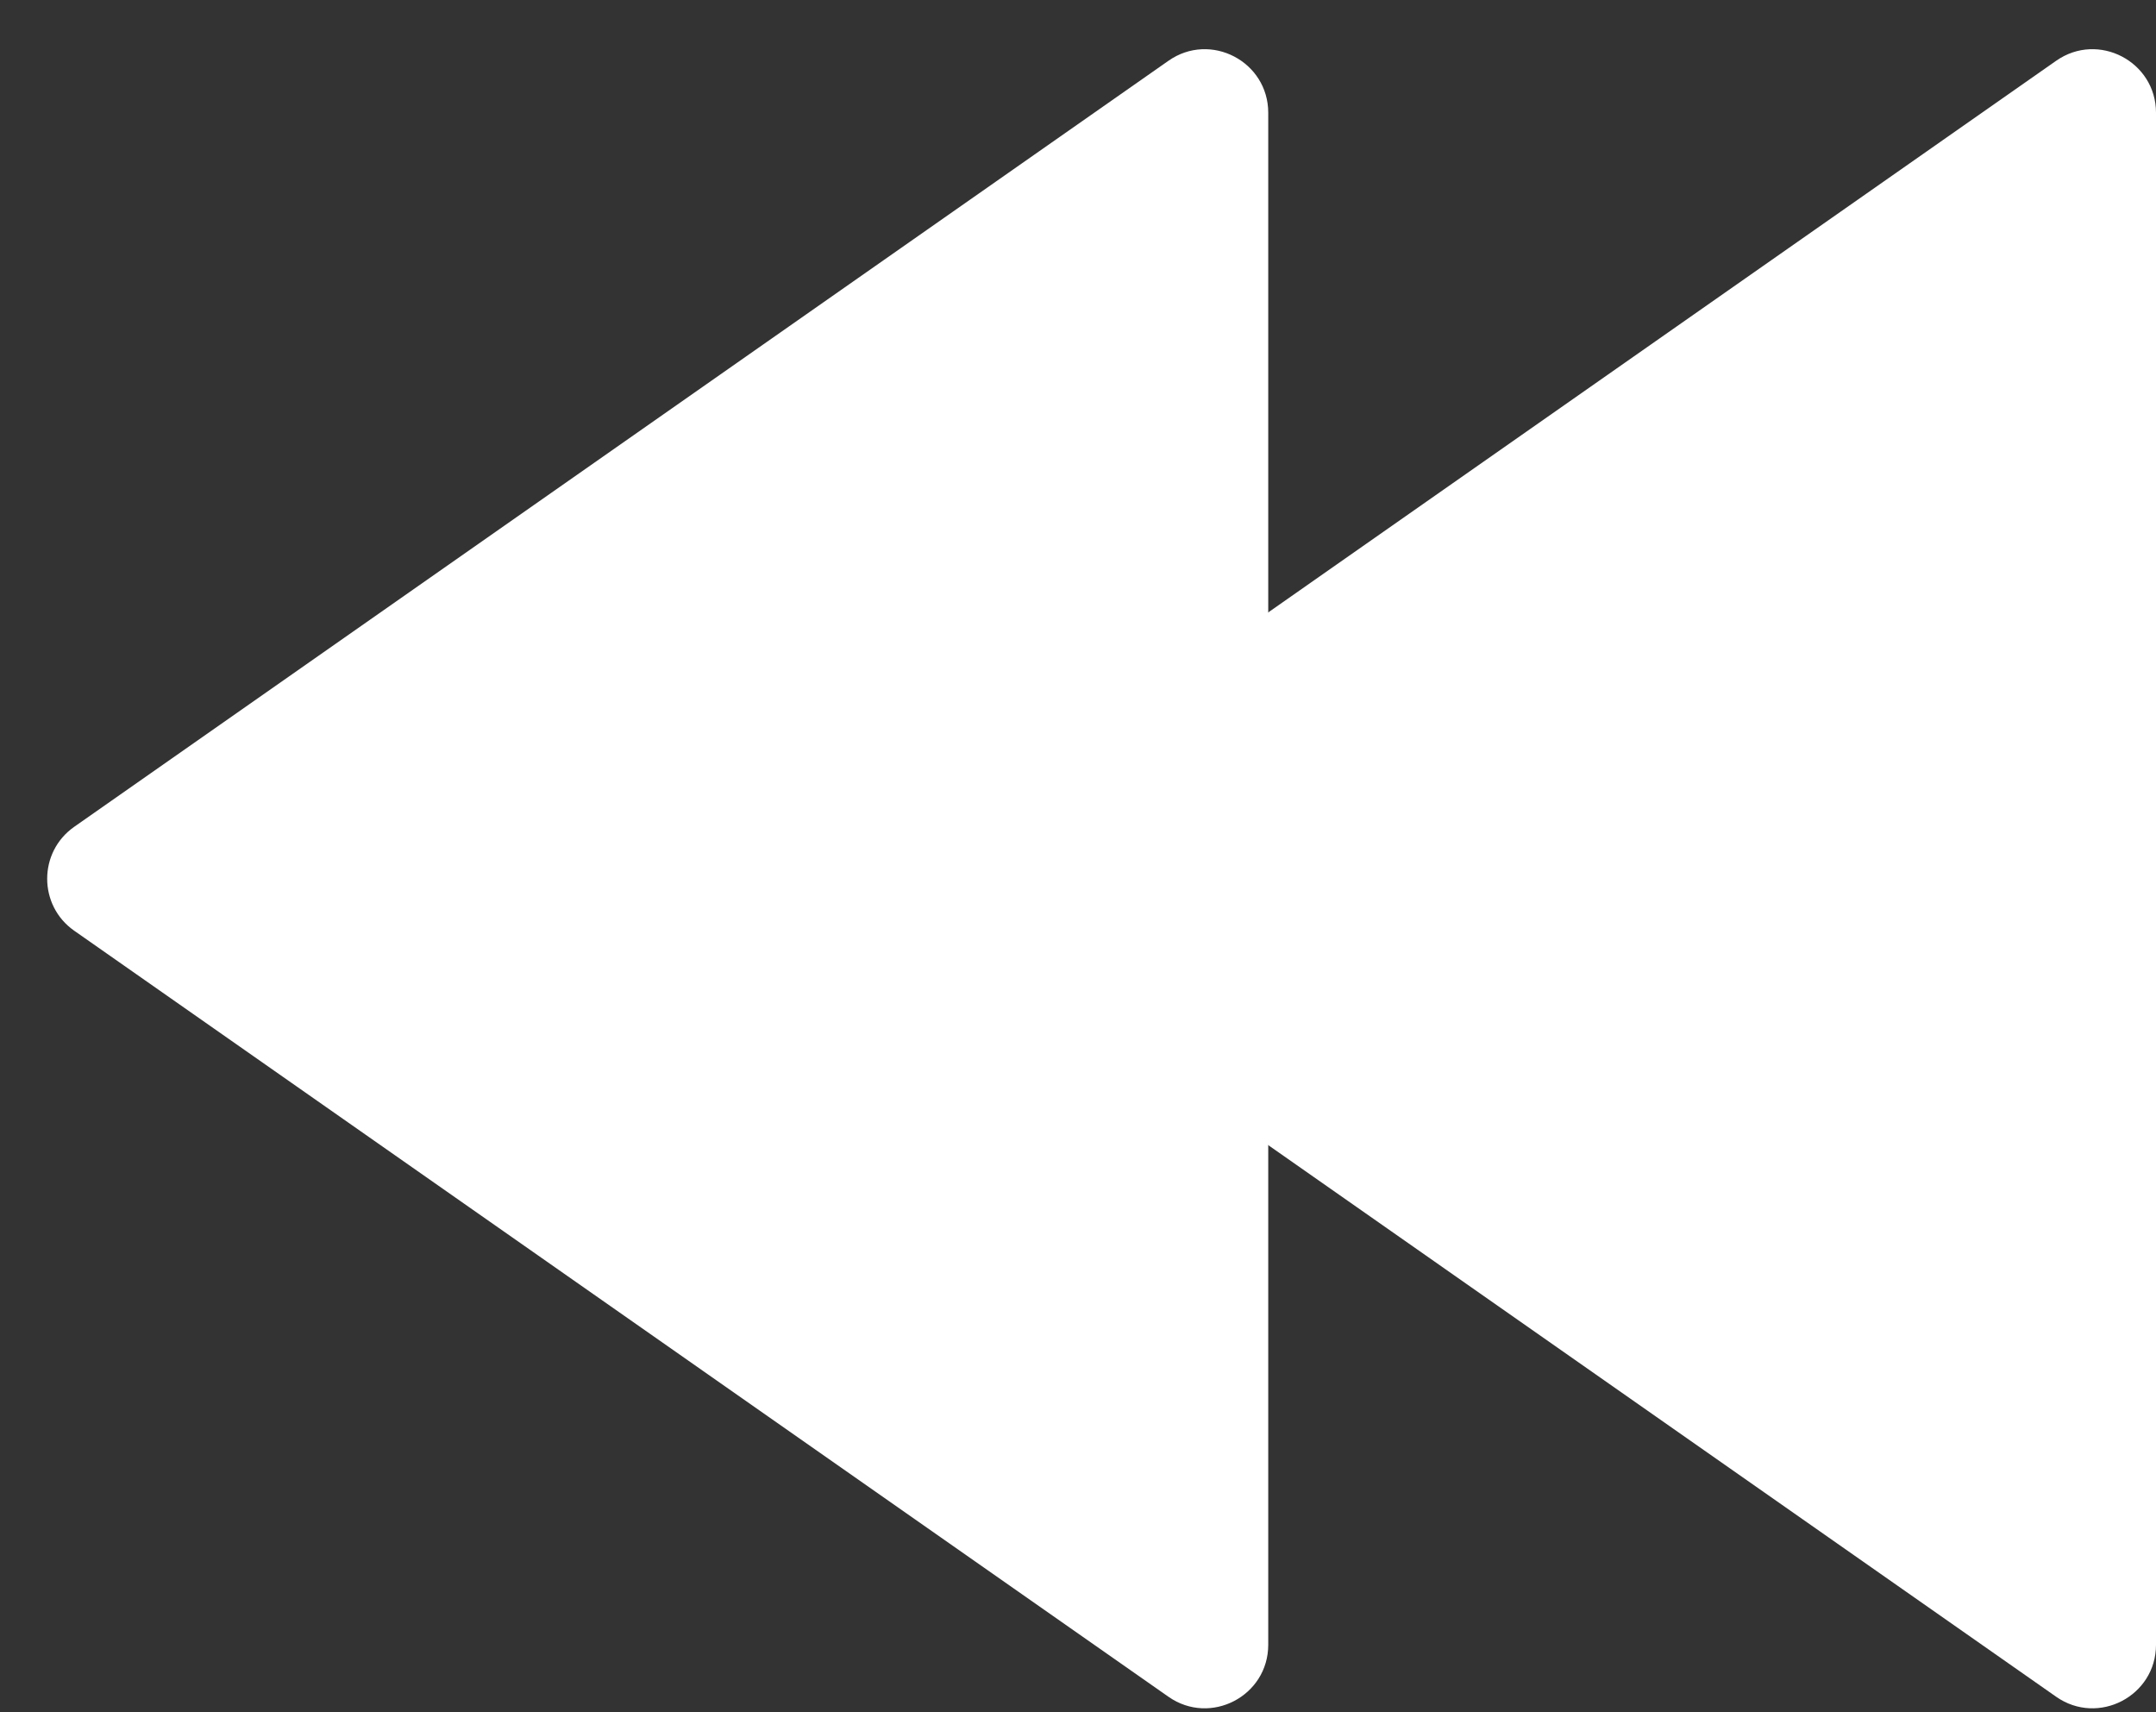 <svg width="34" height="27" viewBox="0 0 34 27" fill="none" xmlns="http://www.w3.org/2000/svg">
<rect x="0" y="0" width="34" height="27" fill="#333333" stroke="none"/>
<g id="rewind">
<path id="Path 2" d="M15.17 14.676C14.602 14.278 14.602 13.436 15.17 13.038L32.426 0.958C33.089 0.494 34 0.969 34 1.778V25.936C34 26.745 33.089 27.219 32.426 26.756L15.17 14.676Z" fill="white"/>
<path id="Path 2 Copy" d="M1.17 14.676C0.602 14.278 0.602 13.436 1.17 13.038L18.427 0.958C19.089 0.494 20 0.969 20 1.778V25.936C20 26.745 19.089 27.219 18.427 26.756L1.17 14.676Z" fill="white"/>
</g>
</svg>
